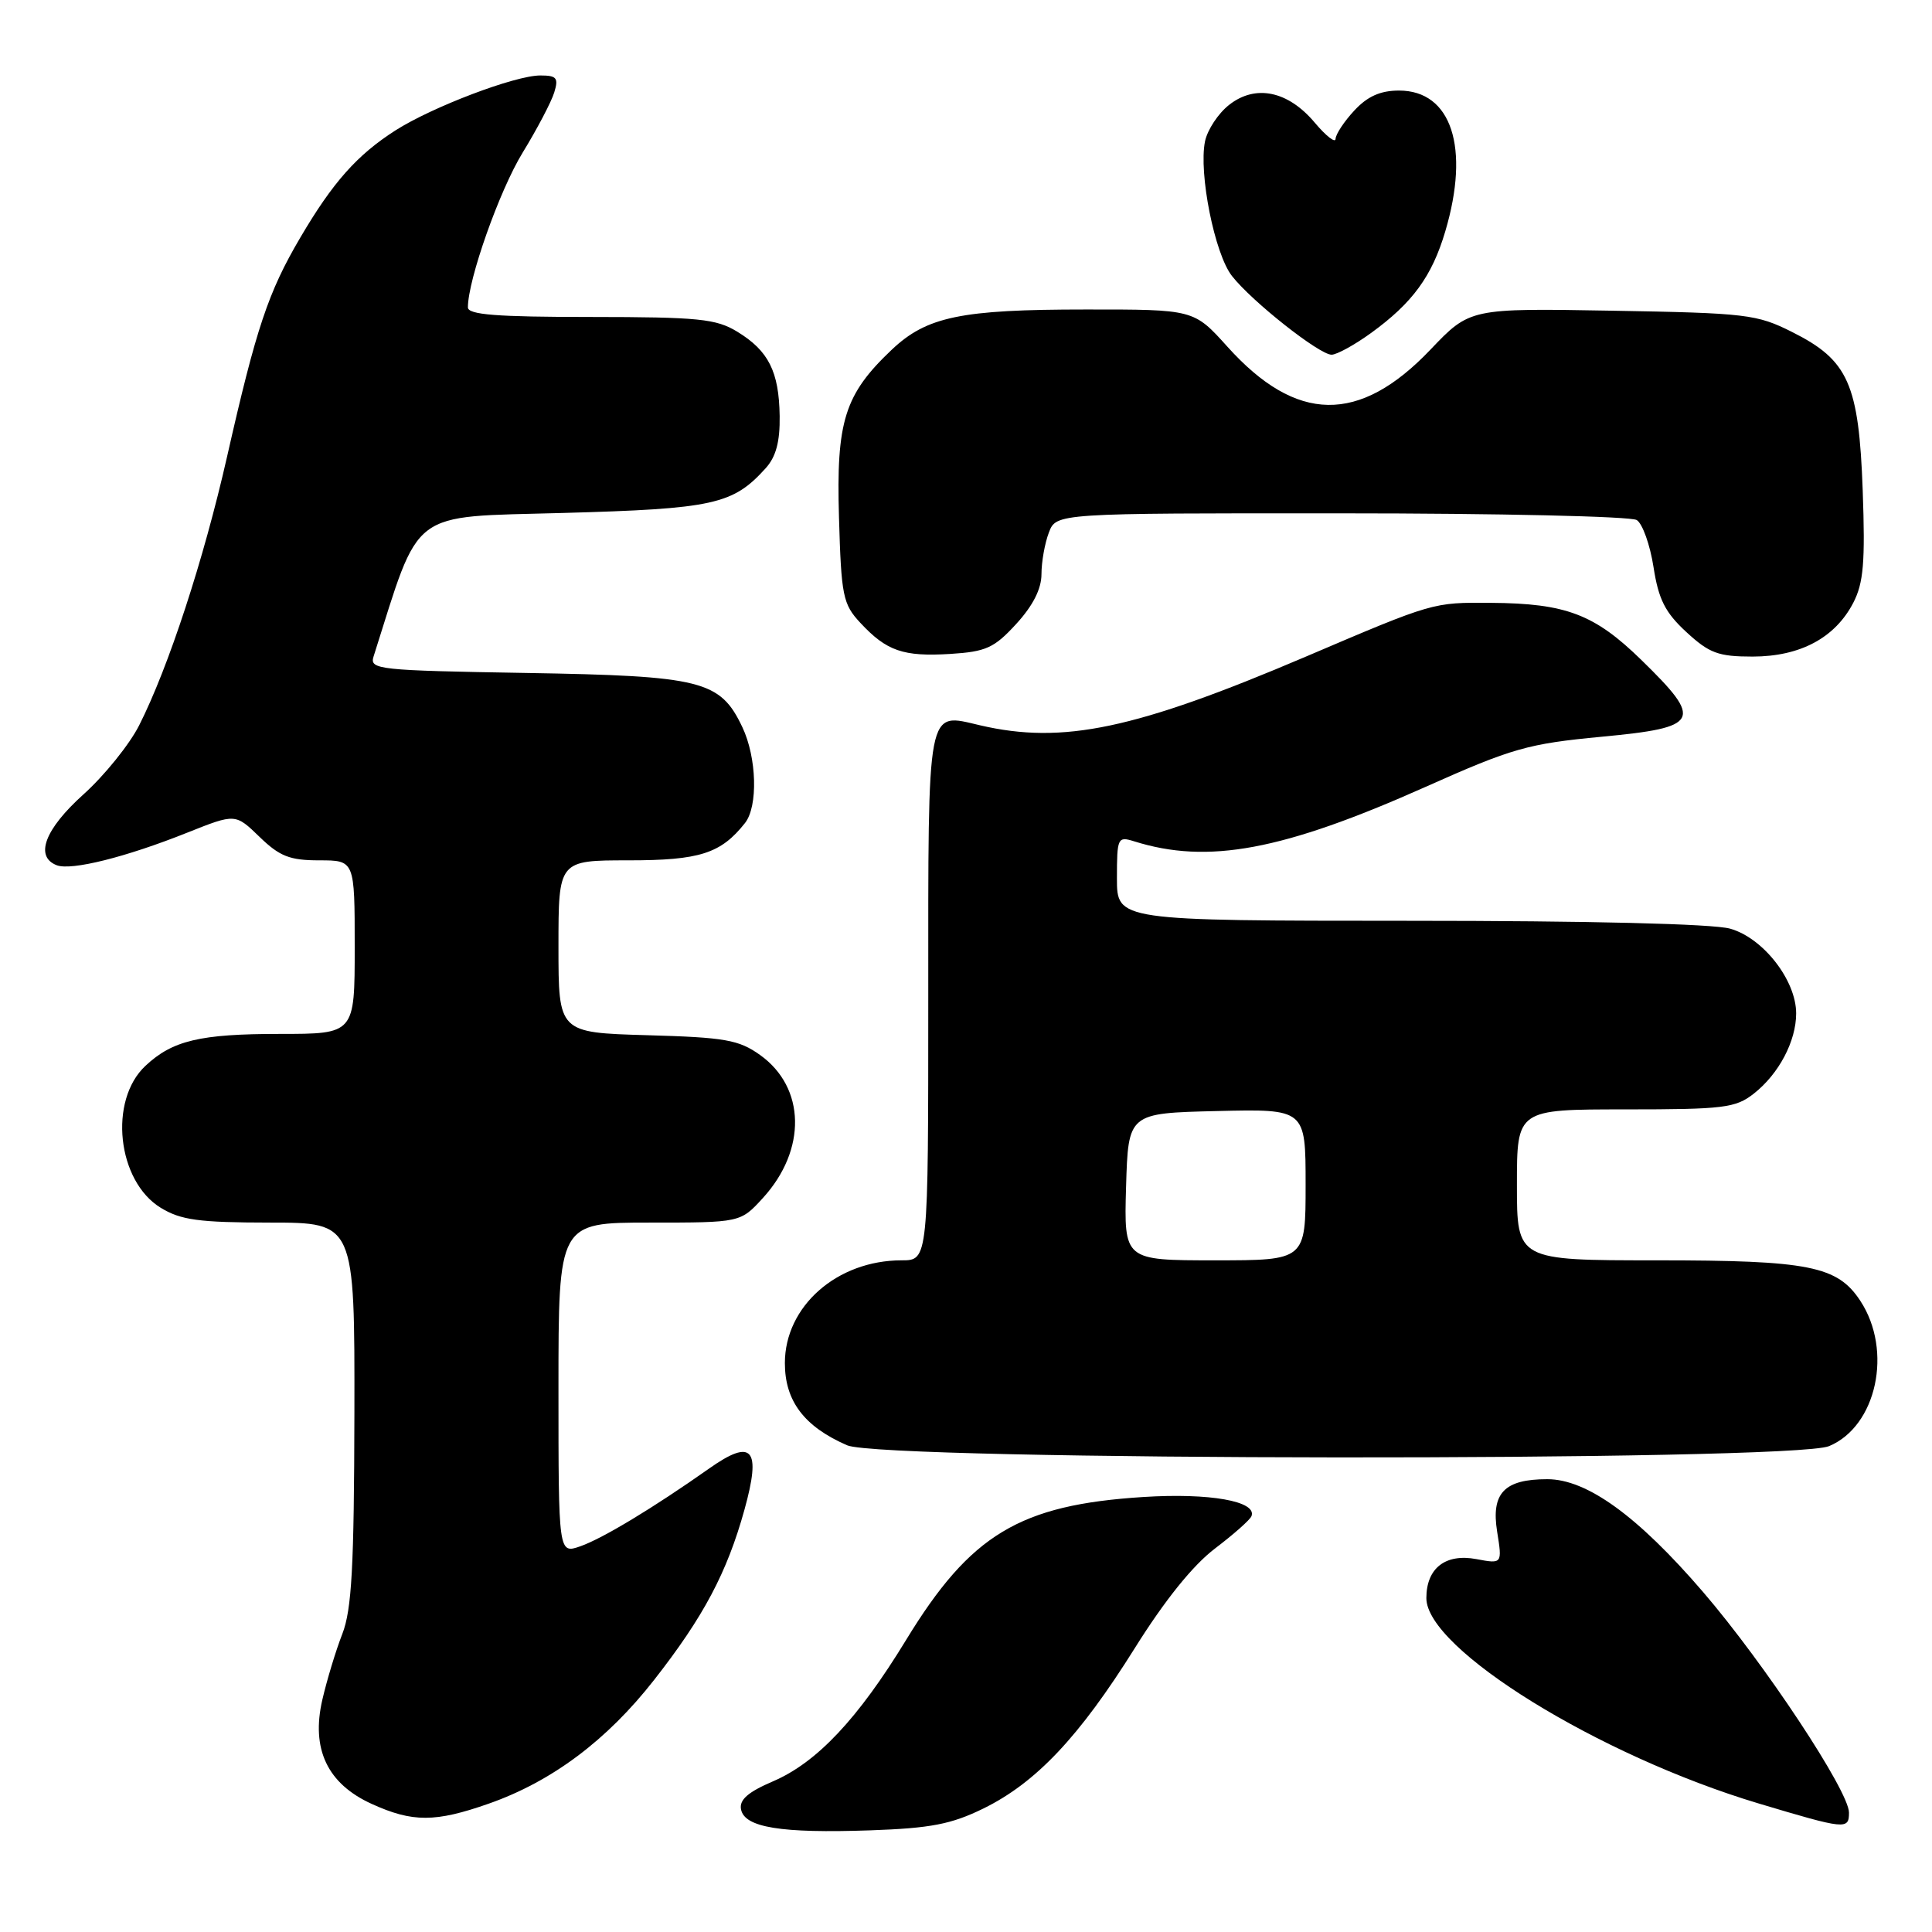 <?xml version="1.0" encoding="UTF-8" standalone="no"?>
<!DOCTYPE svg PUBLIC "-//W3C//DTD SVG 1.1//EN" "http://www.w3.org/Graphics/SVG/1.1/DTD/svg11.dtd" >
<svg xmlns="http://www.w3.org/2000/svg" xmlns:xlink="http://www.w3.org/1999/xlink" version="1.1" viewBox="0 0 256 256">
 <g >
 <path fill="currentColor"
d=" M 130.30 239.64 C 137.27 236.22 143.00 230.16 150.37 218.38 C 154.35 212.02 158.08 207.39 161.00 205.18 C 163.47 203.30 165.65 201.38 165.83 200.89 C 166.57 198.92 160.28 197.80 151.50 198.36 C 135.10 199.40 128.60 203.31 120.07 217.29 C 113.70 227.74 108.24 233.54 102.44 236.03 C 99.12 237.45 97.94 238.48 98.19 239.75 C 98.65 242.15 103.48 242.94 115.30 242.53 C 123.33 242.25 126.05 241.72 130.30 239.64 Z  M 245.00 240.18 C 245.00 237.34 233.80 220.41 225.66 210.94 C 216.99 200.86 210.27 196.00 205.02 196.00 C 199.32 196.00 197.56 197.85 198.38 202.96 C 199.06 207.23 199.06 207.23 195.63 206.59 C 191.53 205.82 189.00 207.79 189.00 211.76 C 189.00 218.50 211.82 232.61 233.00 238.96 C 244.55 242.42 245.00 242.47 245.00 240.18 Z  M 64.77 238.99 C 73.12 236.06 80.42 230.60 86.68 222.59 C 93.22 214.24 96.33 208.38 98.64 200.06 C 100.90 191.93 99.71 190.53 93.96 194.59 C 86.57 199.80 79.86 203.85 76.90 204.89 C 74.00 205.90 74.00 205.90 74.00 183.95 C 74.00 162.00 74.00 162.00 86.06 162.00 C 98.11 162.00 98.11 162.00 101.08 158.75 C 106.91 152.37 106.75 144.10 100.71 139.79 C 97.89 137.78 96.09 137.46 85.75 137.17 C 74.00 136.83 74.00 136.83 74.00 125.42 C 74.00 114.00 74.00 114.00 83.28 114.00 C 92.72 114.00 95.52 113.10 98.72 109.05 C 100.46 106.84 100.28 100.39 98.37 96.36 C 95.43 90.16 93.02 89.56 69.71 89.17 C 50.08 88.84 48.95 88.72 49.50 86.99 C 55.78 67.20 54.01 68.55 74.59 67.97 C 94.54 67.42 97.11 66.85 101.44 62.06 C 102.82 60.54 103.36 58.54 103.31 55.12 C 103.22 49.23 101.84 46.48 97.69 43.95 C 94.88 42.24 92.58 42.01 78.25 42.00 C 65.77 42.00 62.00 41.70 62.00 40.73 C 62.00 37.06 66.18 25.24 69.25 20.23 C 71.18 17.08 73.06 13.49 73.44 12.25 C 74.03 10.33 73.77 10.00 71.59 10.00 C 68.24 10.00 57.27 14.17 52.38 17.29 C 47.31 20.54 44.09 24.16 39.78 31.50 C 35.54 38.71 33.95 43.46 30.09 60.50 C 26.98 74.21 22.33 88.41 18.44 96.11 C 17.16 98.64 13.84 102.76 11.06 105.26 C 5.93 109.87 4.56 113.51 7.52 114.65 C 9.45 115.39 16.69 113.58 24.84 110.32 C 31.19 107.79 31.19 107.79 34.39 110.89 C 37.05 113.47 38.39 114.00 42.30 114.00 C 47.00 114.00 47.00 114.00 47.00 125.50 C 47.00 137.00 47.00 137.00 37.07 137.00 C 26.50 137.00 22.85 137.87 19.27 141.23 C 14.36 145.82 15.52 156.51 21.30 160.04 C 23.97 161.67 26.36 161.99 35.75 162.00 C 47.00 162.00 47.00 162.00 46.96 187.25 C 46.92 207.65 46.61 213.27 45.36 216.50 C 44.50 218.70 43.31 222.63 42.71 225.23 C 41.20 231.76 43.38 236.36 49.26 239.03 C 54.67 241.49 57.68 241.48 64.77 238.99 Z  M 242.36 191.62 C 248.67 188.99 250.83 178.97 246.51 172.38 C 243.48 167.75 239.72 167.00 219.53 167.00 C 201.00 167.00 201.00 167.00 201.00 157.00 C 201.00 147.00 201.00 147.00 215.37 147.00 C 228.42 147.00 229.97 146.81 232.39 144.91 C 235.71 142.30 238.00 137.96 238.00 134.28 C 238.00 129.89 233.62 124.27 229.24 123.05 C 226.95 122.41 210.49 122.01 186.75 122.01 C 148.00 122.00 148.00 122.00 148.00 116.38 C 148.00 111.02 148.10 110.80 150.25 111.47 C 160.05 114.56 169.96 112.71 188.93 104.25 C 200.40 99.13 202.44 98.55 212.25 97.62 C 225.29 96.39 225.74 95.50 217.49 87.45 C 211.28 81.39 207.51 79.95 197.57 79.88 C 189.84 79.82 189.99 79.77 173.00 87.02 C 150.42 96.64 140.85 98.66 129.88 96.11 C 122.73 94.45 123.00 93.03 123.00 132.05 C 123.00 167.00 123.00 167.00 119.47 167.00 C 110.91 167.00 104.00 173.09 104.00 180.62 C 104.00 185.65 106.57 189.04 112.25 191.51 C 117.01 193.58 237.44 193.68 242.36 191.62 Z  M 134.66 82.67 C 136.87 80.26 138.00 78.03 138.00 76.08 C 138.00 74.46 138.44 71.98 138.98 70.57 C 139.95 68.00 139.95 68.00 177.73 68.02 C 198.50 68.02 216.12 68.42 216.88 68.91 C 217.64 69.39 218.64 72.19 219.10 75.14 C 219.76 79.42 220.64 81.16 223.45 83.75 C 226.50 86.56 227.68 87.00 232.24 87.00 C 238.54 86.99 243.16 84.52 245.57 79.87 C 246.93 77.24 247.16 74.49 246.82 65.01 C 246.31 50.86 244.92 47.73 237.48 44.00 C 232.79 41.64 231.42 41.48 213.63 41.17 C 194.77 40.84 194.77 40.84 189.53 46.34 C 180.11 56.22 171.77 56.09 162.63 45.93 C 158.19 41.00 158.19 41.00 143.85 41.01 C 127.32 41.01 122.80 41.95 118.16 46.34 C 111.91 52.26 110.79 55.81 111.17 68.55 C 111.47 78.98 111.69 80.05 114.00 82.53 C 117.48 86.27 119.68 87.03 125.91 86.65 C 130.66 86.35 131.74 85.86 134.66 82.67 Z  M 181.69 44.11 C 187.16 40.14 189.74 36.62 191.50 30.68 C 194.81 19.55 192.33 12.00 185.38 12.00 C 182.91 12.00 181.20 12.76 179.45 14.65 C 178.10 16.10 176.99 17.79 176.97 18.40 C 176.96 19.00 175.72 18.04 174.22 16.26 C 170.68 12.04 166.36 11.14 162.86 13.90 C 161.42 15.03 159.99 17.20 159.67 18.73 C 158.81 22.95 160.95 33.67 163.25 36.58 C 165.90 39.96 174.82 47.00 176.44 47.00 C 177.13 47.00 179.50 45.70 181.69 44.11 Z  M 149.21 157.25 C 149.50 147.50 149.50 147.50 161.25 147.22 C 173.00 146.94 173.00 146.94 173.00 156.97 C 173.00 167.00 173.00 167.00 160.96 167.00 C 148.93 167.00 148.93 167.00 149.21 157.25 Z "/>
</g>
</svg>